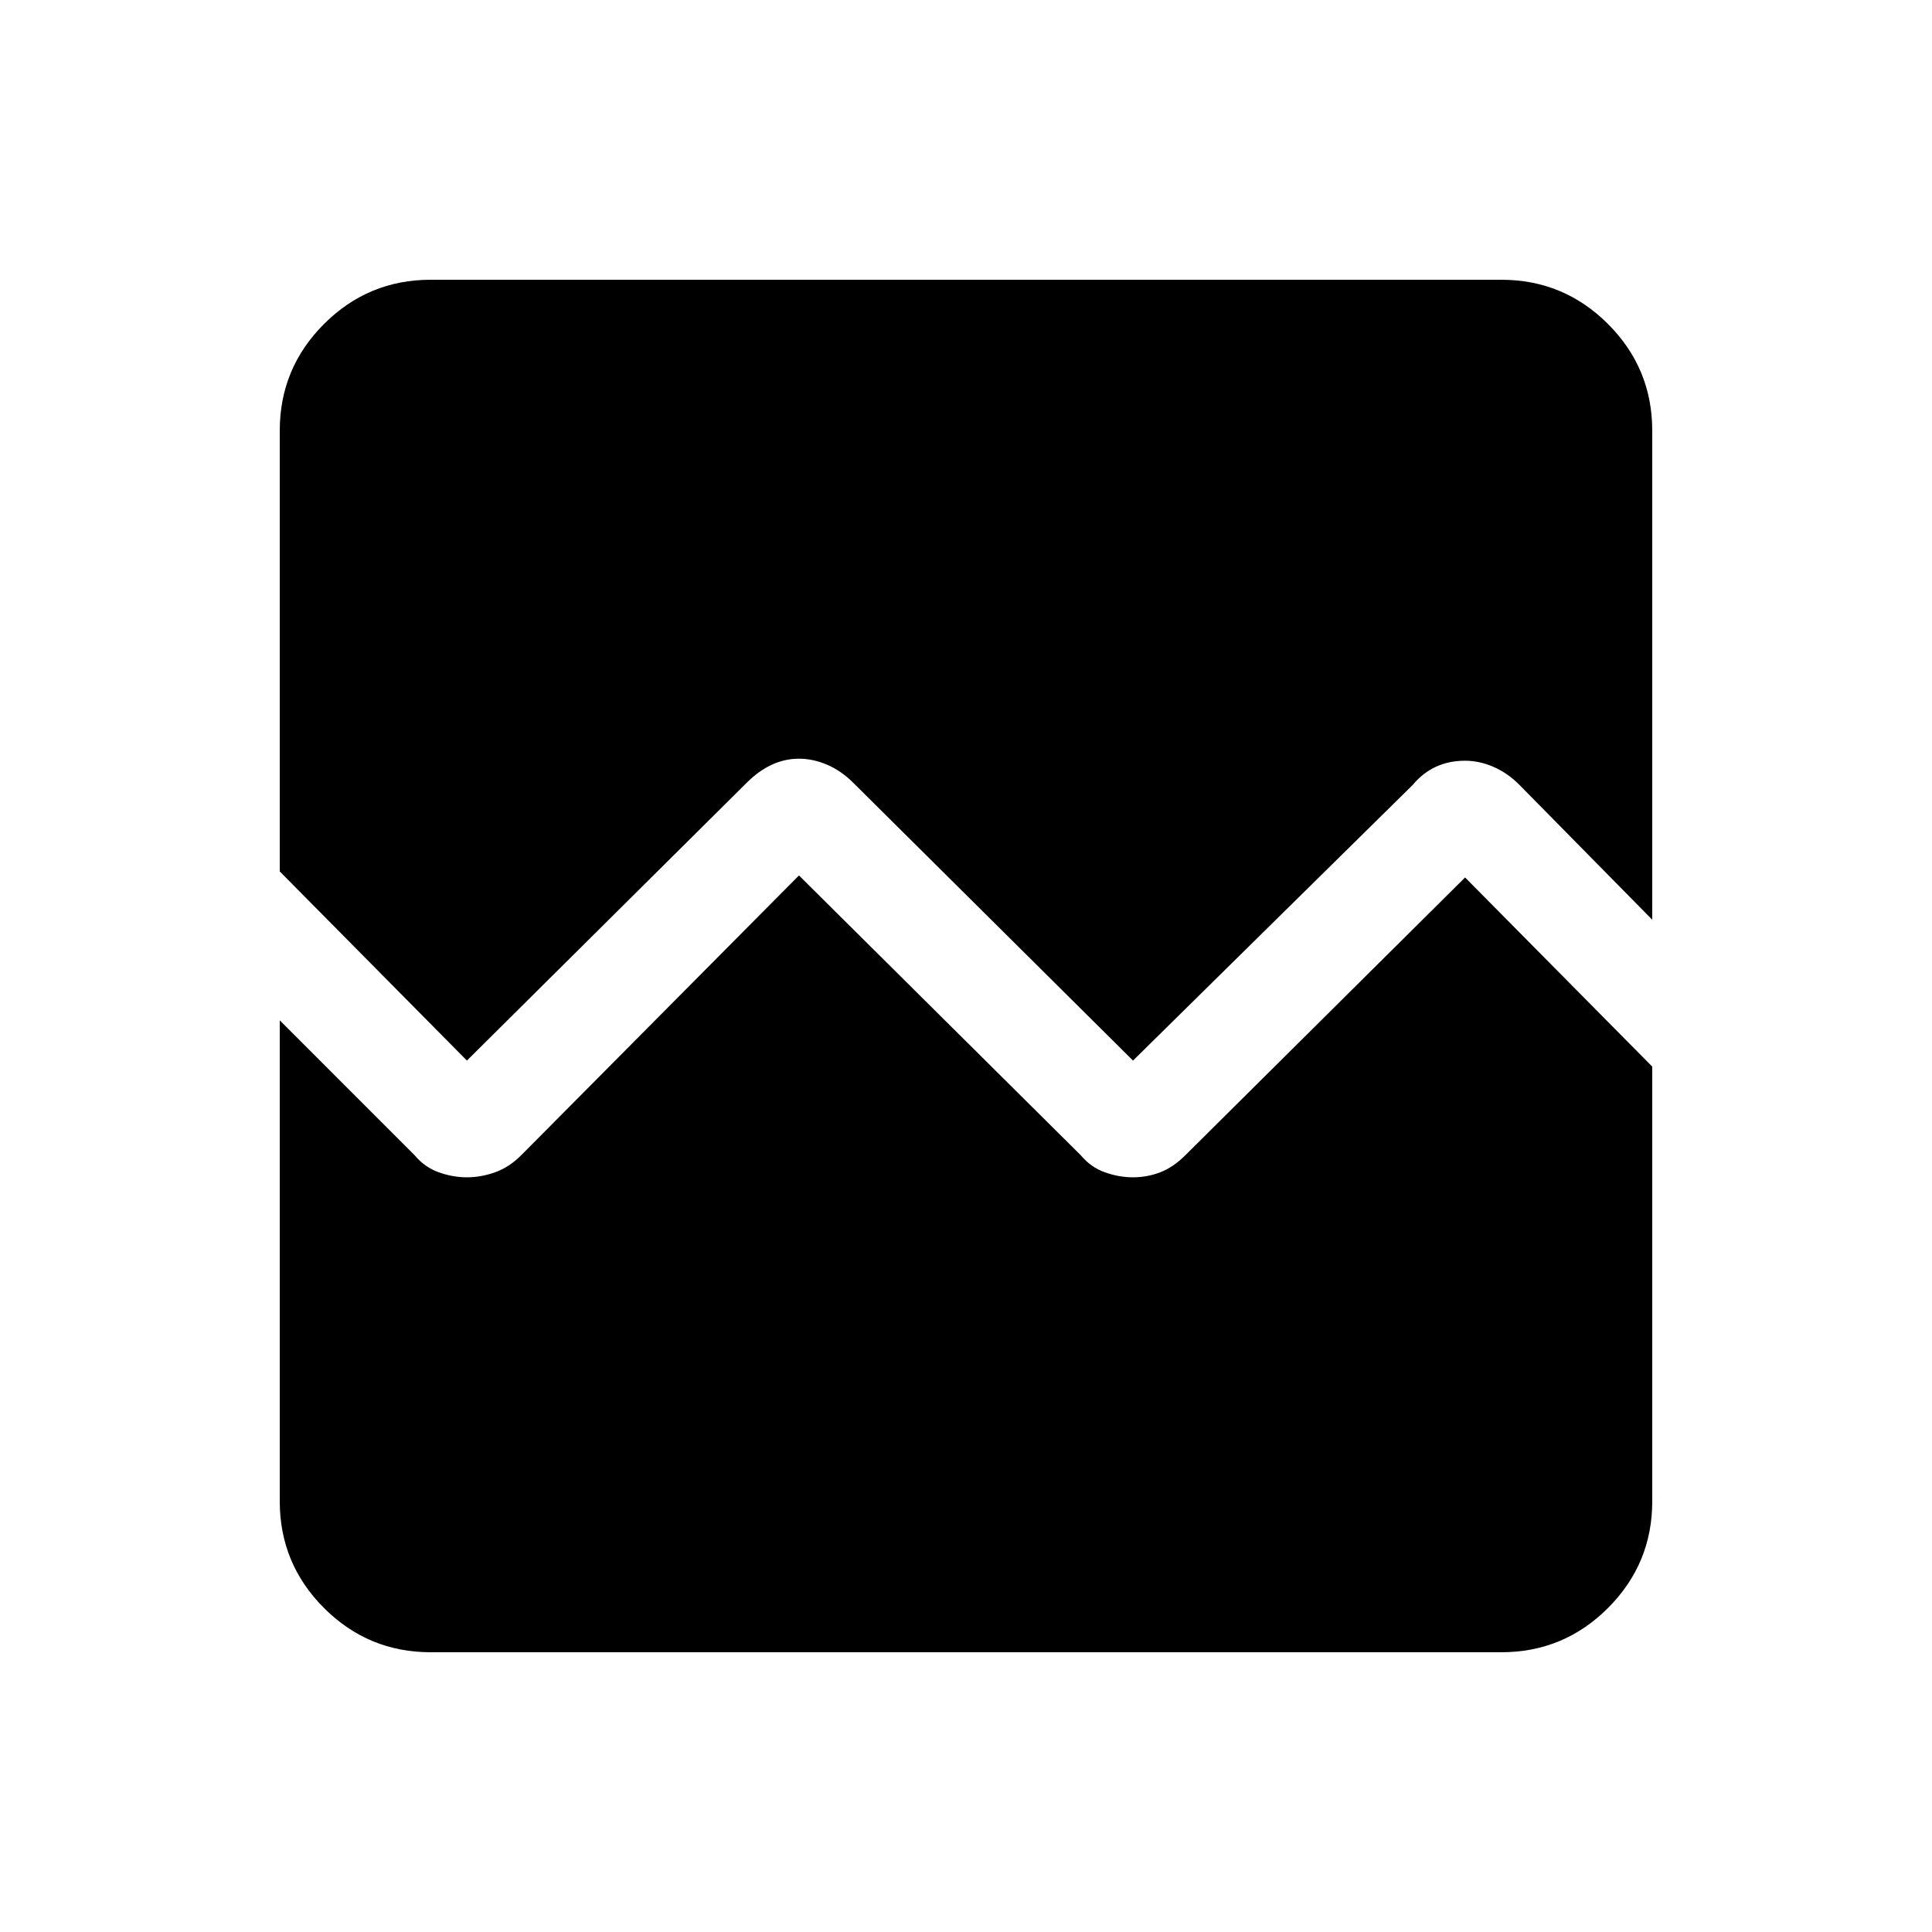 <svg xmlns="http://www.w3.org/2000/svg" height="40" width="40"><path d="M5.792 18.042V8.917q0-1.292.916-2.209.917-.916 2.209-.916h22.166q1.292 0 2.209.916.916.917.916 2.209v10.125l-2.75-2.792q-.25-.25-.541-.375-.292-.125-.584-.125-.333 0-.604.125-.271.125-.479.375l-5.792 5.708-5.791-5.75q-.25-.25-.542-.375-.292-.125-.583-.125-.292 0-.563.125-.271.125-.521.375l-5.791 5.75Zm3.125 16.166q-1.292 0-2.209-.916-.916-.917-.916-2.209v-9.958l2.791 2.792q.209.25.5.354.292.104.584.104.291 0 .583-.104t.542-.354l5.75-5.792 5.833 5.792q.208.25.5.354.292.104.583.104.292 0 .563-.104.271-.104.521-.354l5.791-5.75 3.875 3.916v9q0 1.292-.916 2.209-.917.916-2.209.916Z"/></svg>